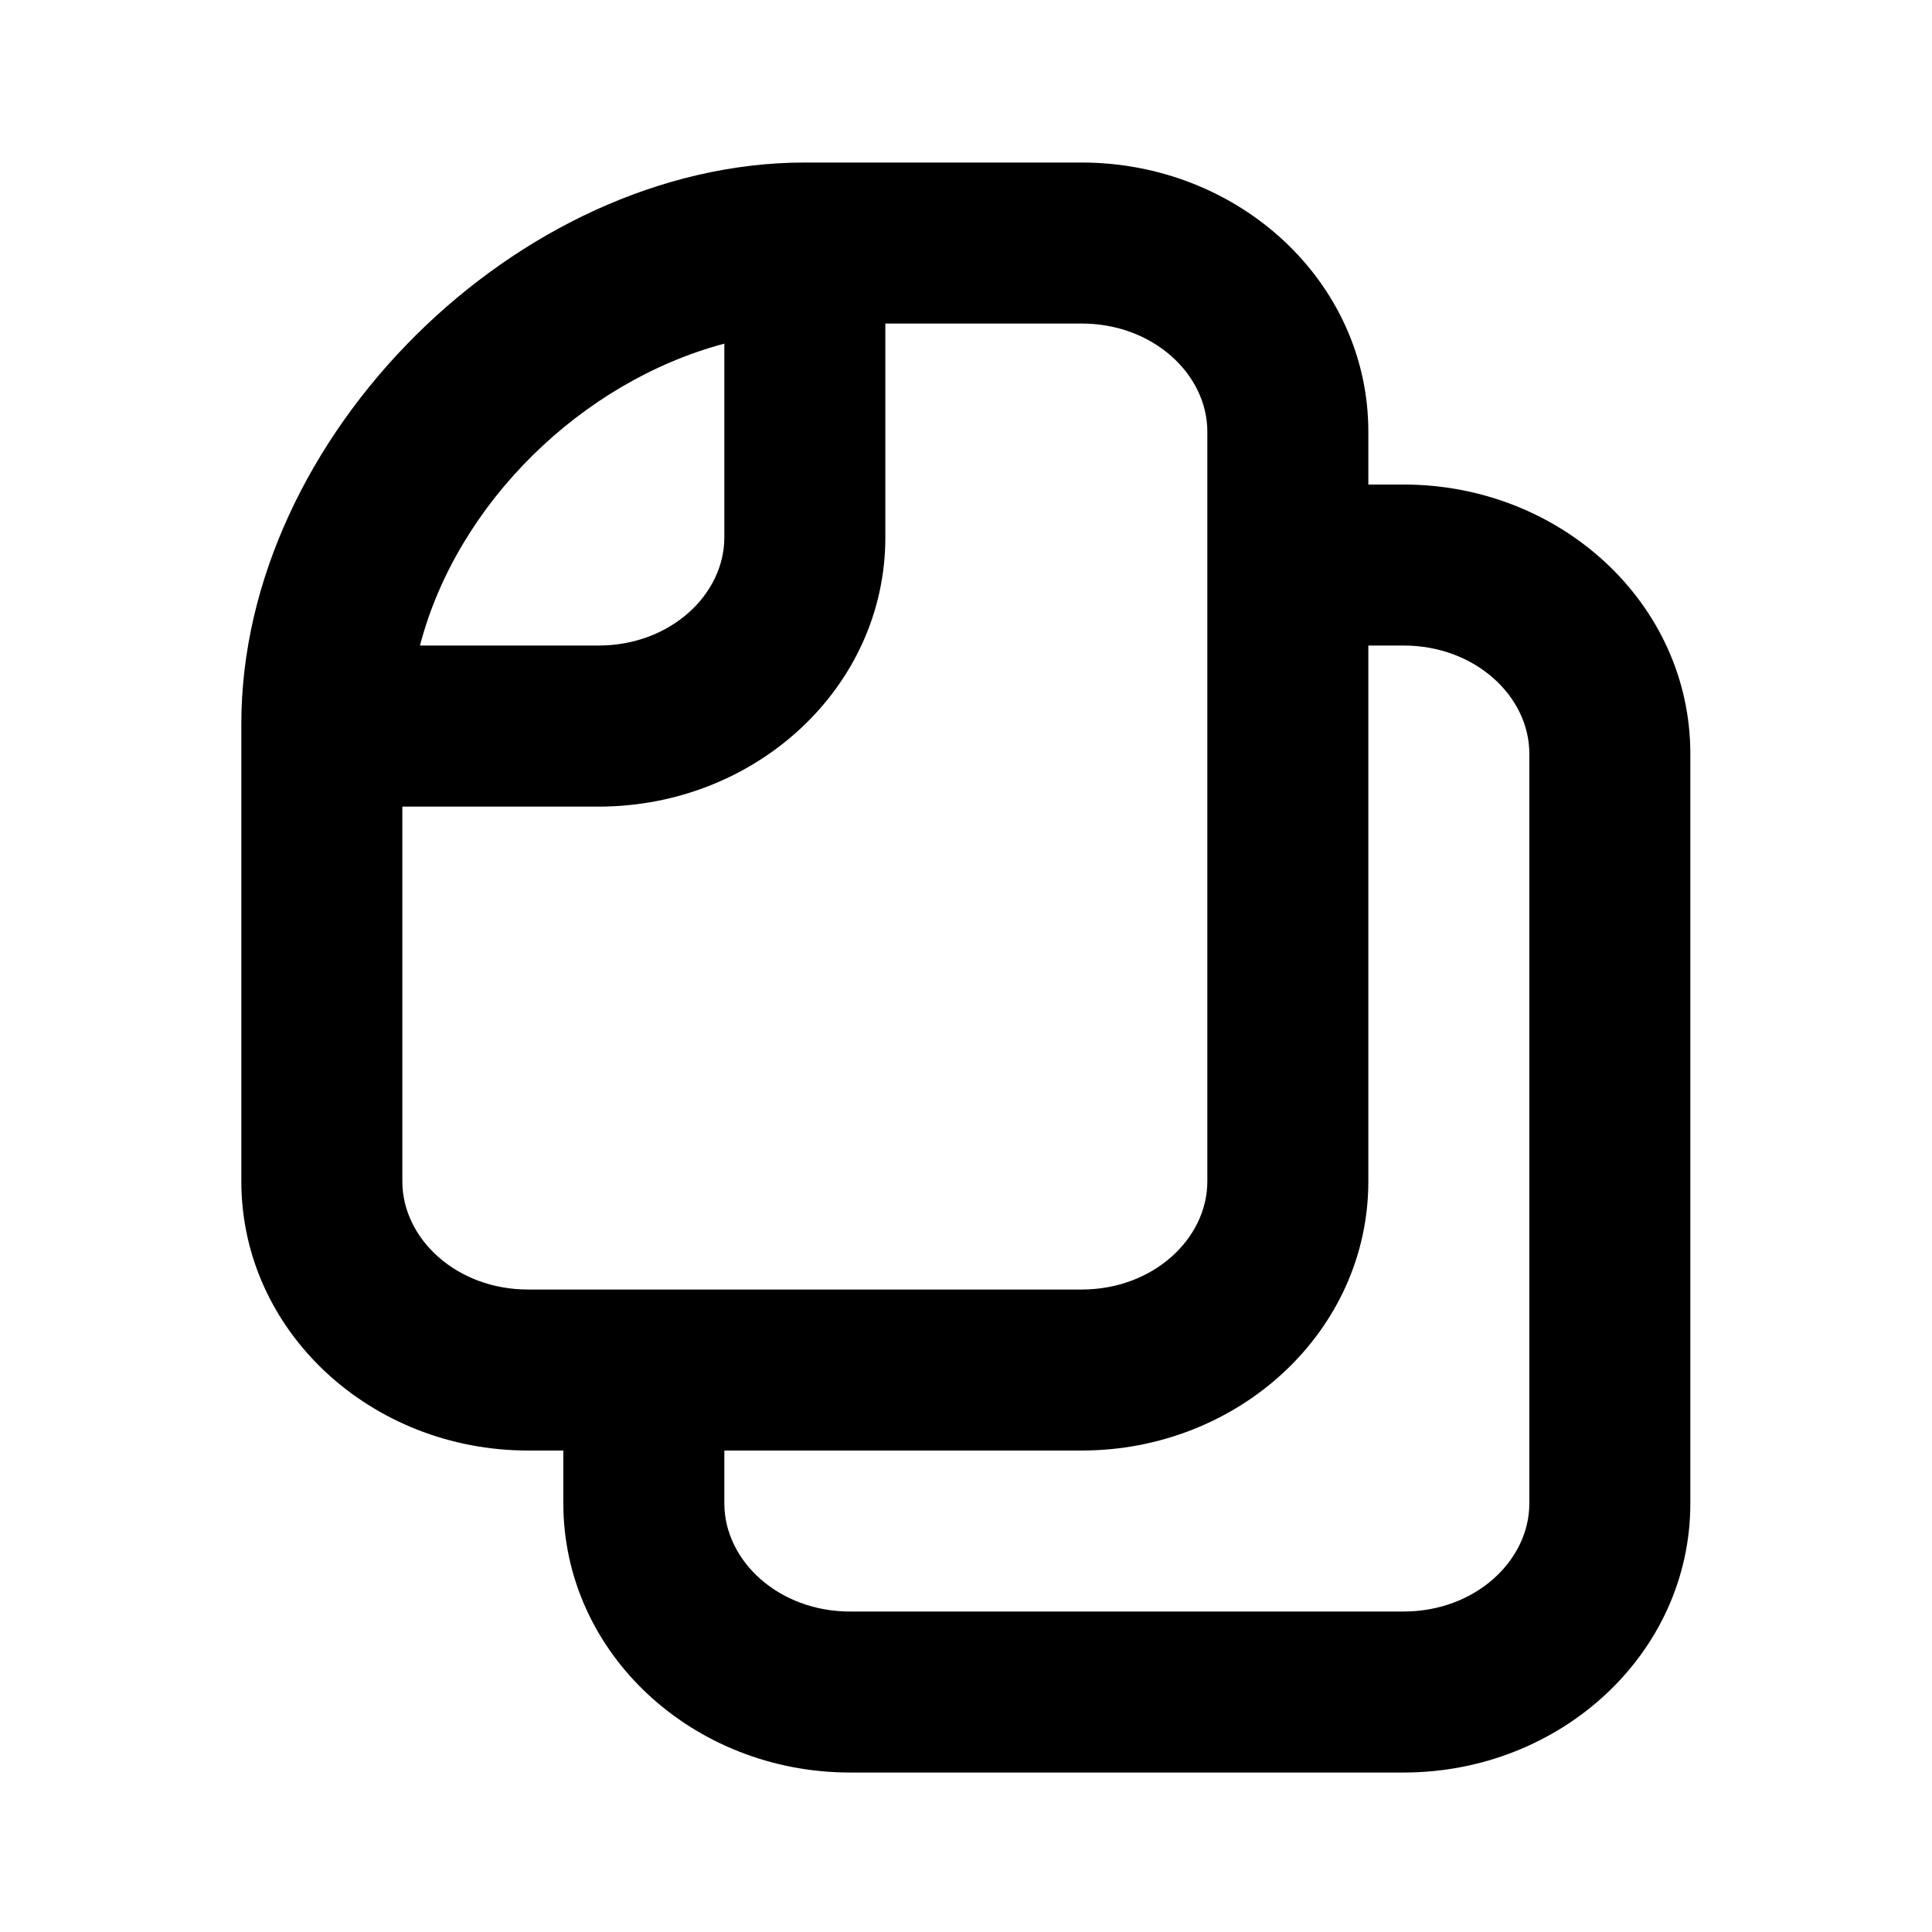 <svg width="24" height="24" fill="none" xmlns="http://www.w3.org/2000/svg"><path d="M9.998 2.019c-3.56 0-7 3.406-7 6.969v5.687c0 1.864 1.611 3.344 3.562 3.344h.438v.656c0 1.864 1.611 3.344 3.562 3.344h6.876c1.951 0 3.562-1.48 3.562-3.344V9.363c0-1.864-1.61-3.344-3.562-3.344h-.438v-.656c0-1.864-1.61-3.344-3.562-3.344H9.998Zm1 2h2.438c.888 0 1.562.63 1.562 1.344v9.312c0 .714-.674 1.344-1.562 1.344H6.56c-.888 0-1.562-.63-1.562-1.344V10.02h2.438c1.95 0 3.562-1.48 3.562-3.344V4.02Zm-2 .25v2.406c0 .714-.674 1.344-1.562 1.344H5.217c.46-1.767 2.01-3.28 3.781-3.75Zm8 3.75h.438c.888 0 1.562.63 1.562 1.344v9.312c0 .714-.674 1.344-1.562 1.344H10.56c-.888 0-1.562-.63-1.562-1.344v-.656h4.438c1.951 0 3.562-1.48 3.562-3.344V8.02Z" fill="#000"/></svg>